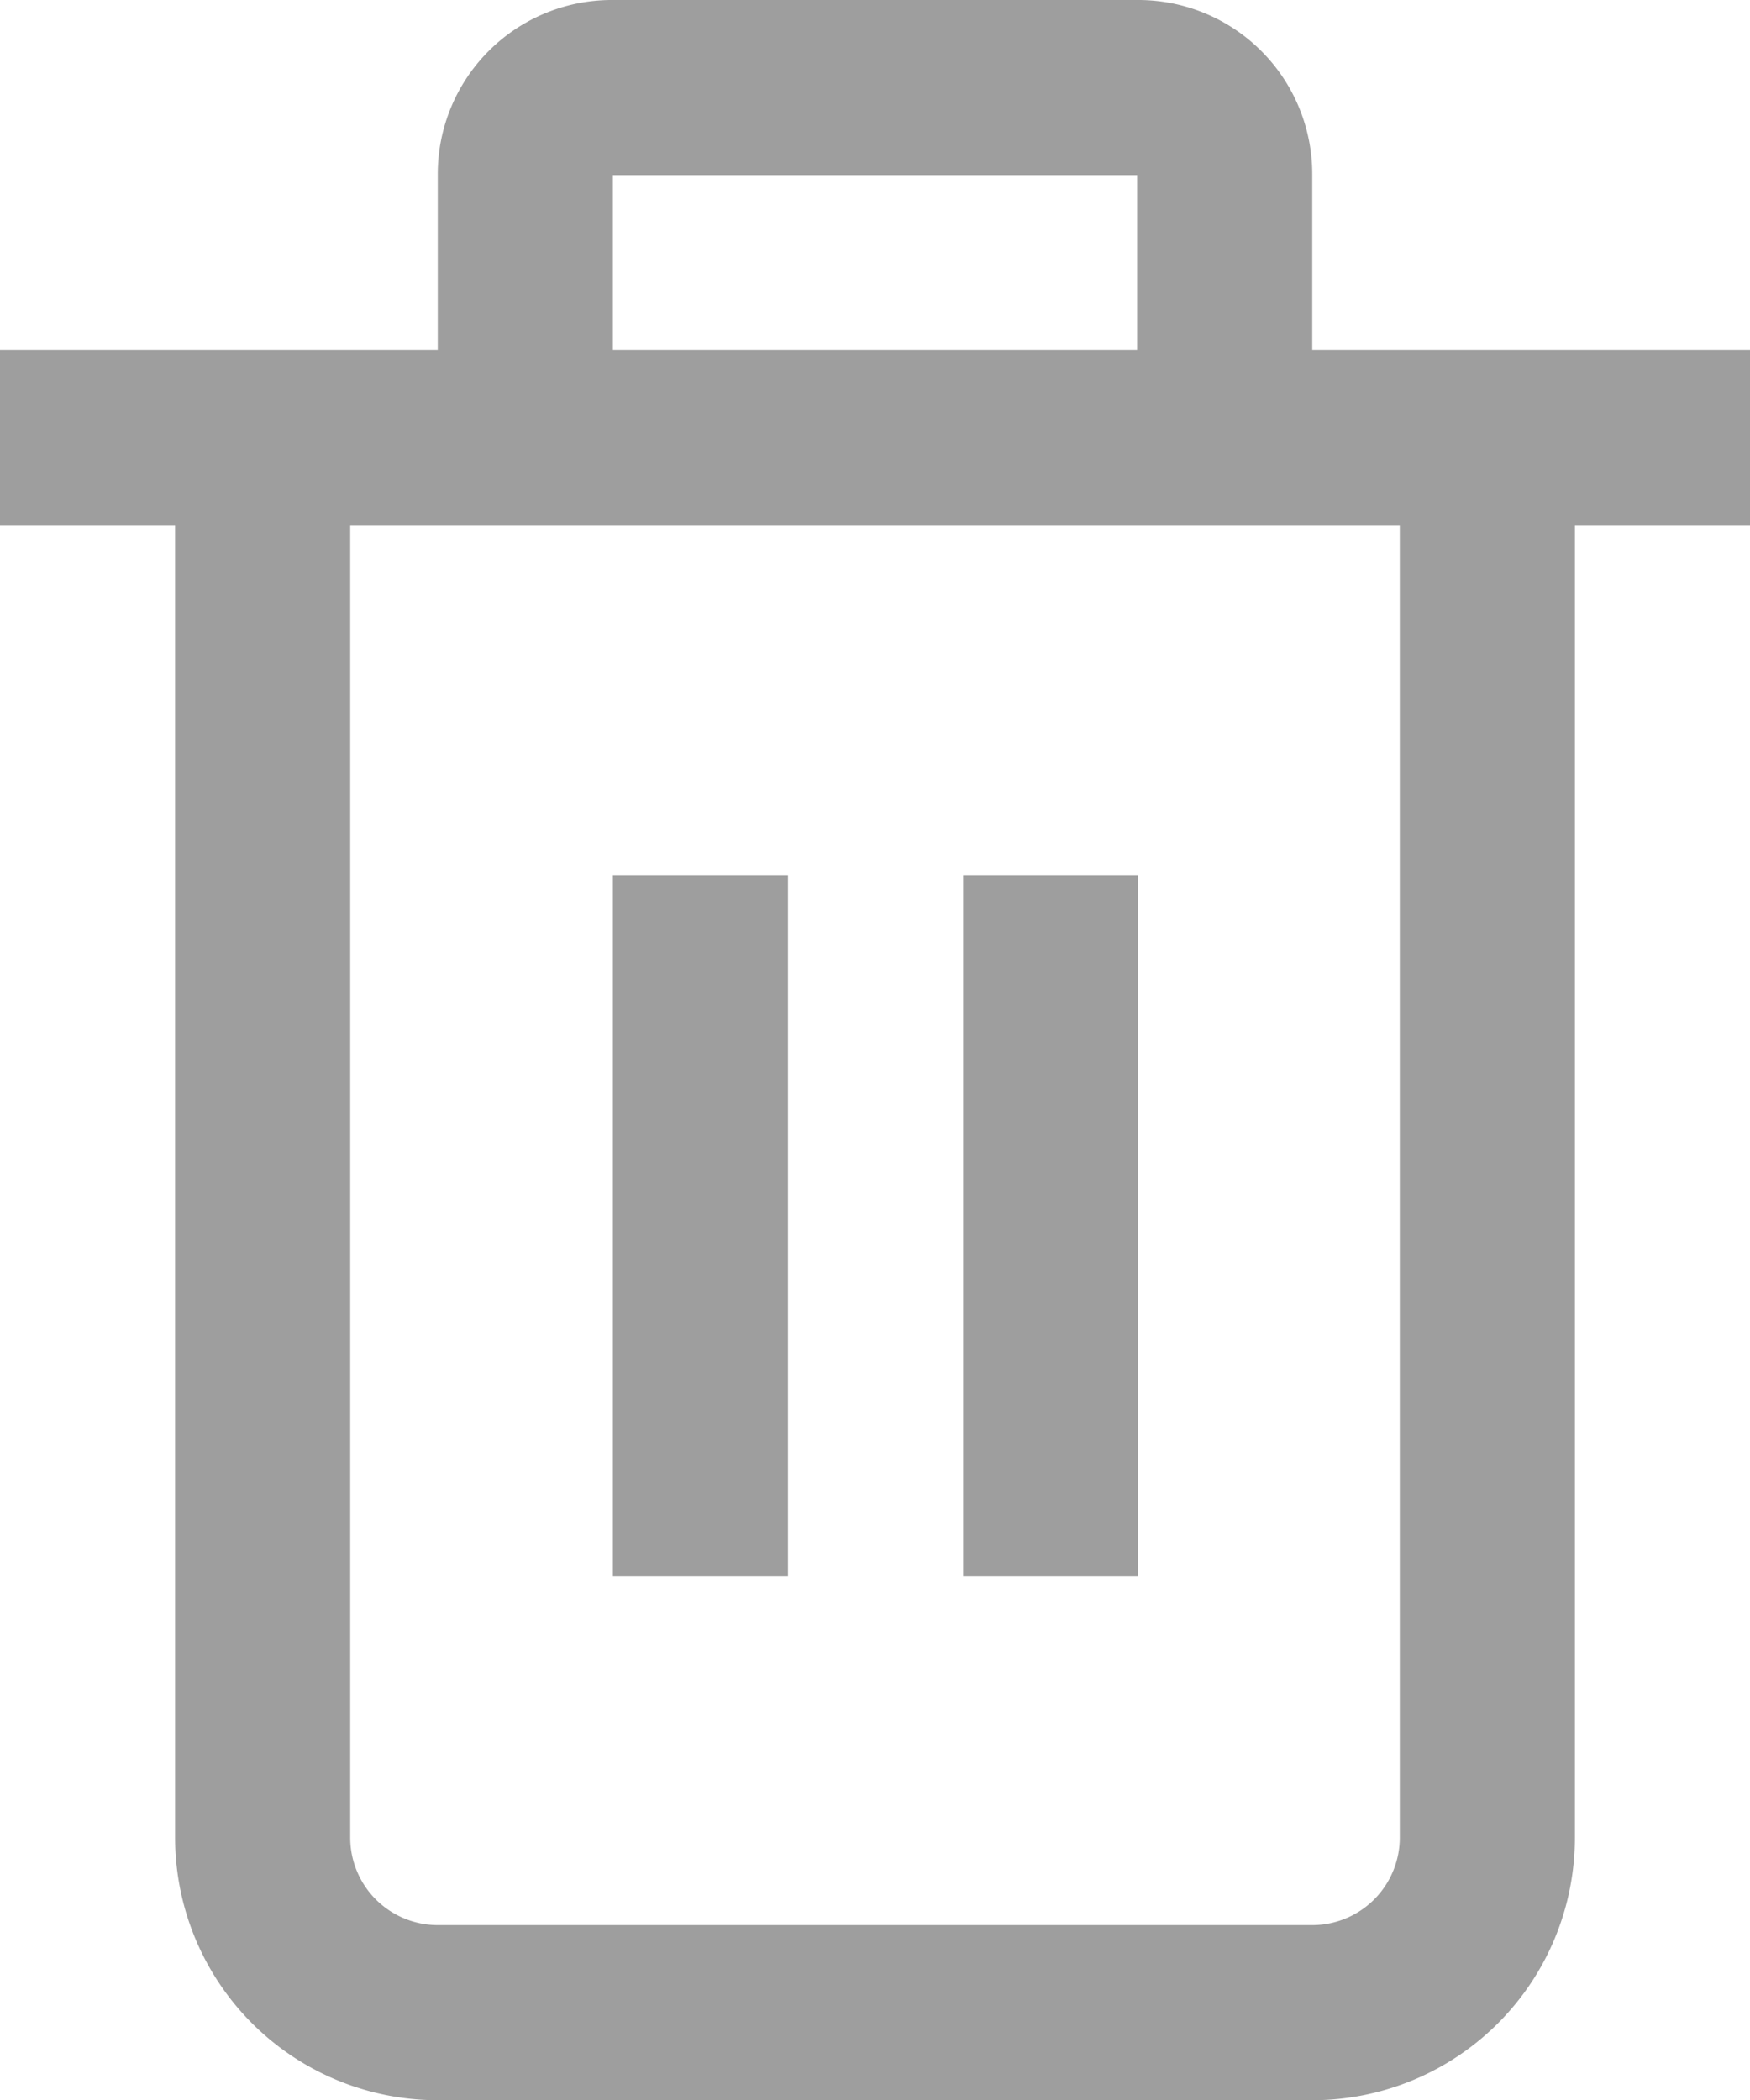 <svg xmlns="http://www.w3.org/2000/svg" viewBox="0 0 16.39 19.67"><path d="M16.39,3.28h-4.1V1.64A1.63,1.63,0,0,0,10.65,0H5.74A1.63,1.63,0,0,0,4.1,1.64V3.28H0V4.92H1.64V17.21A2.46,2.46,0,0,0,4.1,19.67h8.19a2.46,2.46,0,0,0,2.46-2.46V4.92h1.64ZM5.74,1.64h4.91V3.28H5.74Zm7.37,15.57a.82.82,0,0,1-.82.82H4.1a.82.82,0,0,1-.82-.82V4.92h9.83Z" style="fill:#9e9e9e"/><rect x="5.74" y="8.2" width="1.64" height="6.56" style="fill:#9e9e9e"/><rect x="9.02" y="8.2" width="1.64" height="6.56" style="fill:#9e9e9e"/></svg>